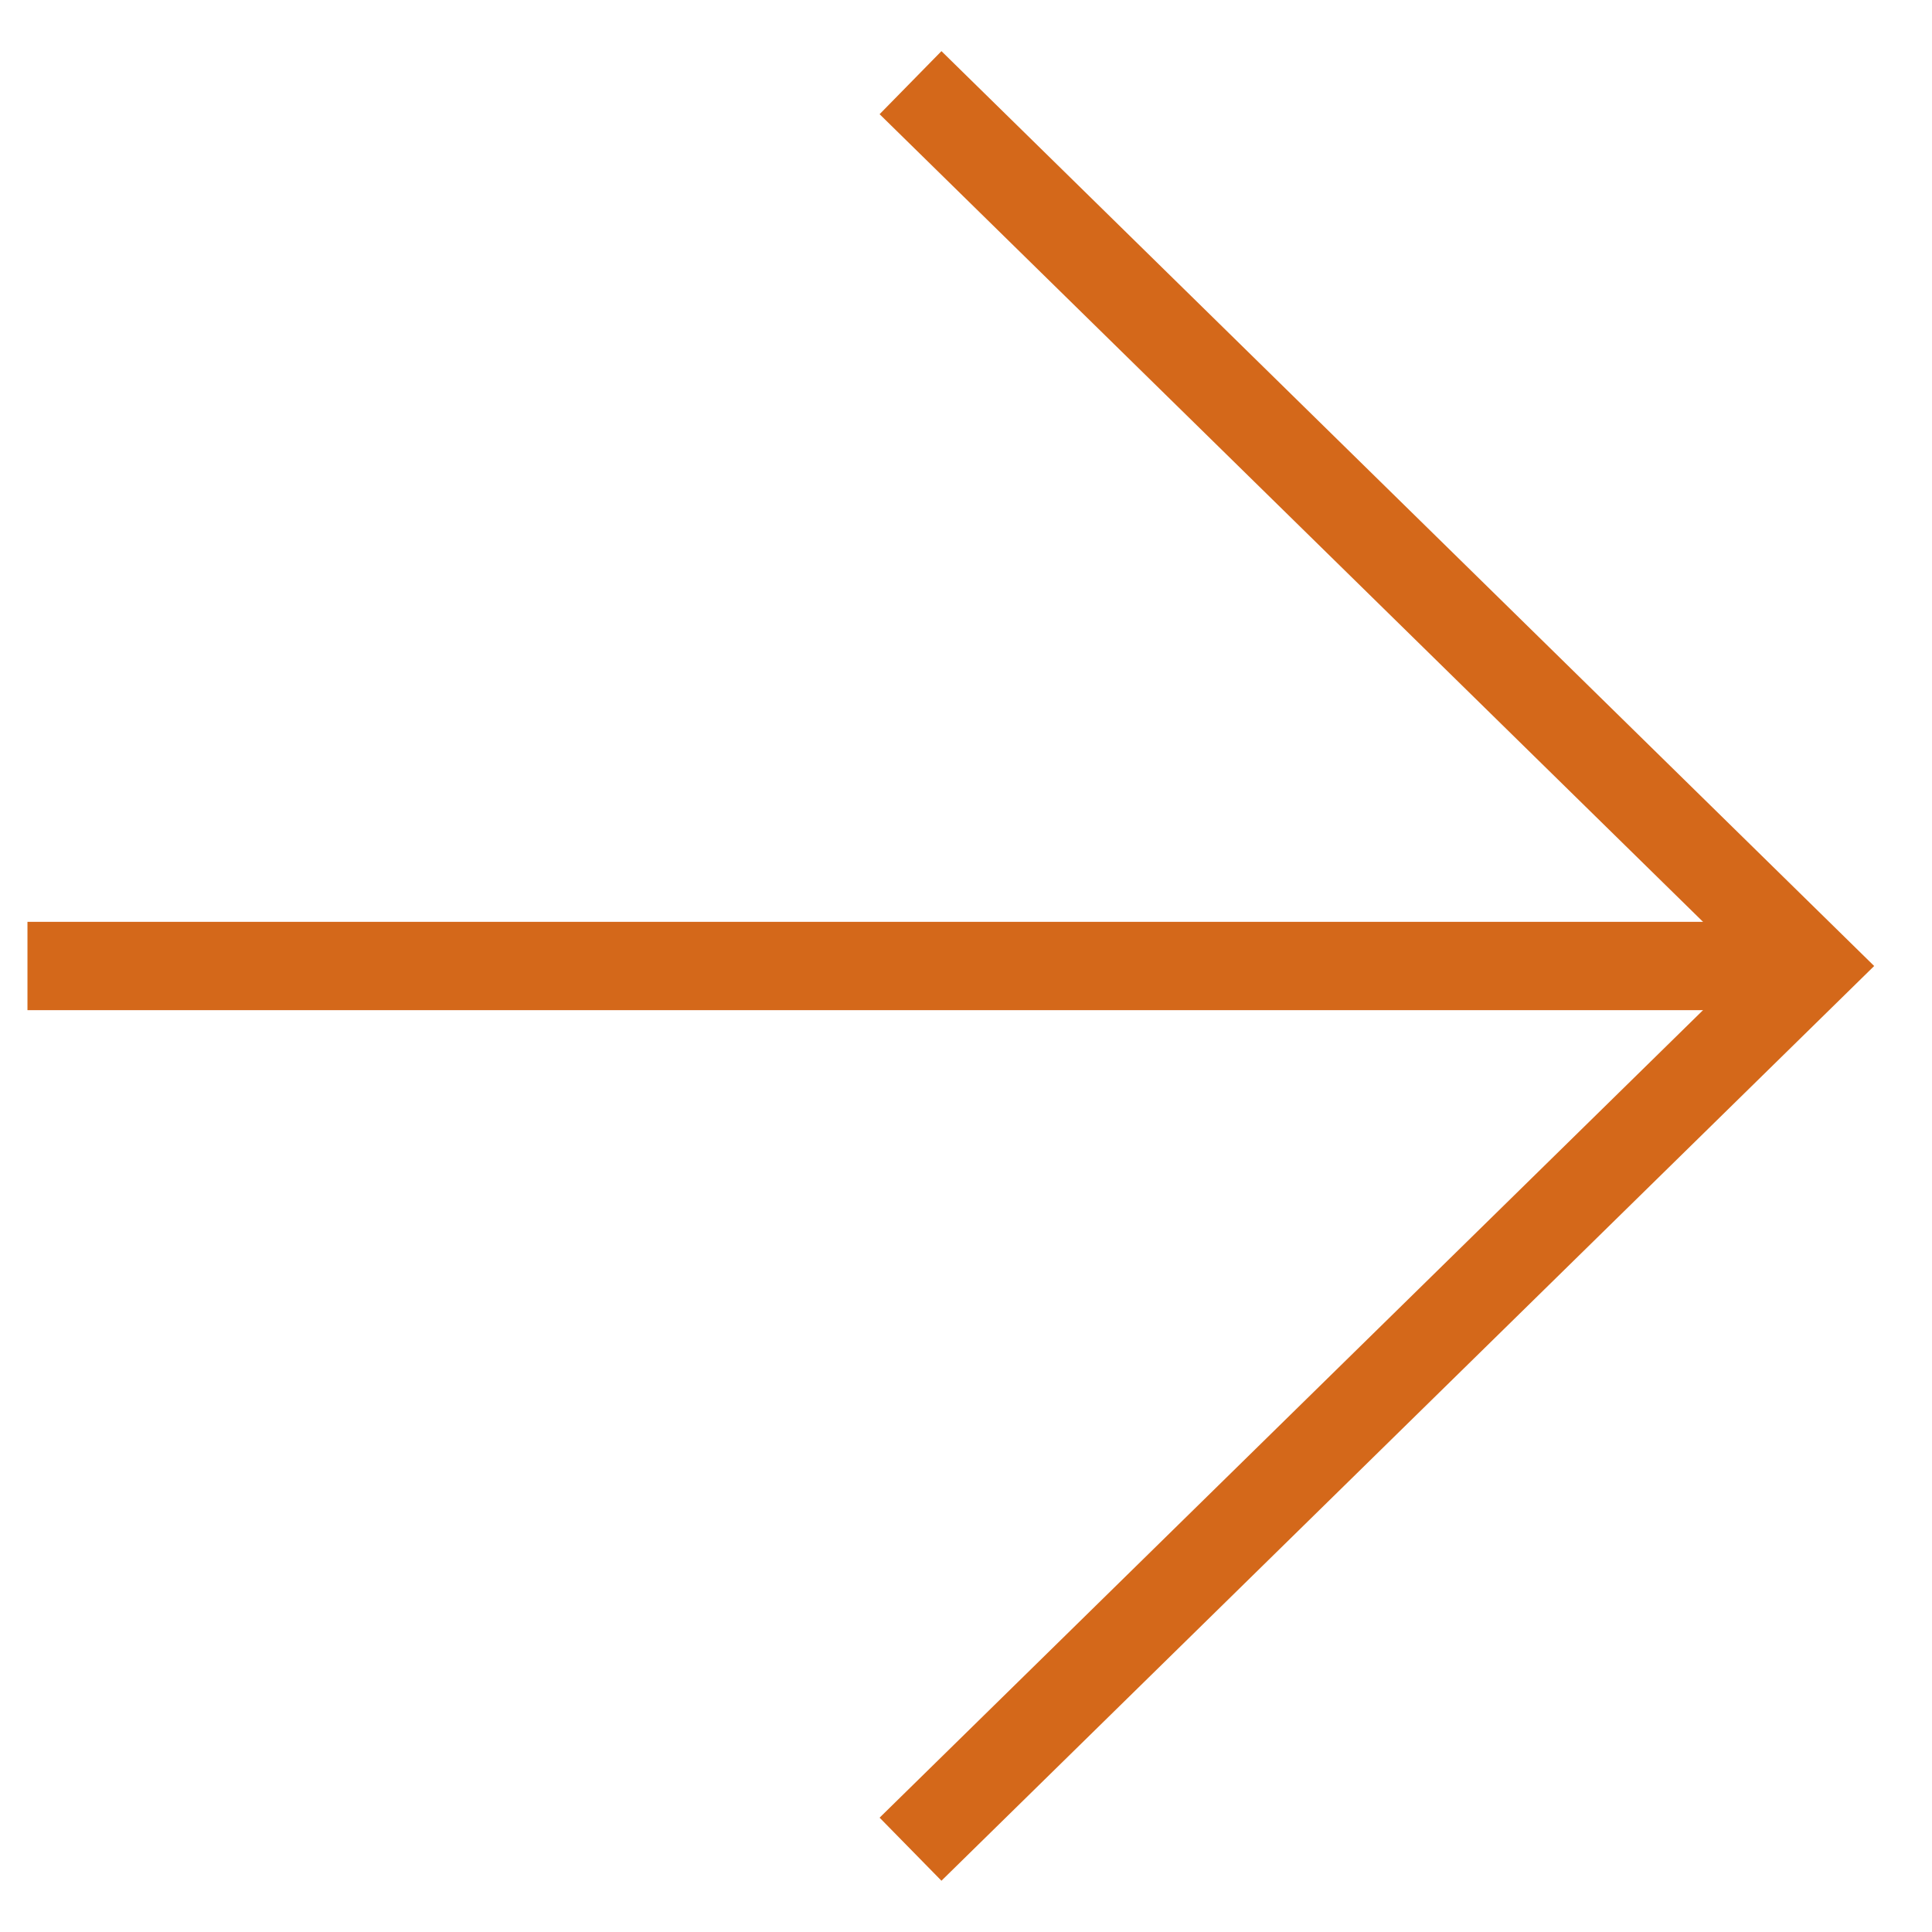 <svg width="14" height="14" viewBox="0 0 14 14" fill="none" xmlns="http://www.w3.org/2000/svg">
<path d="M6.598 0.599L13.124 7L6.598 13.4" stroke="#D4681A" stroke-width="0.64"/>
<path d="M13 7L0.199 7" stroke="#D4681A" stroke-width="0.64"/>
</svg>
